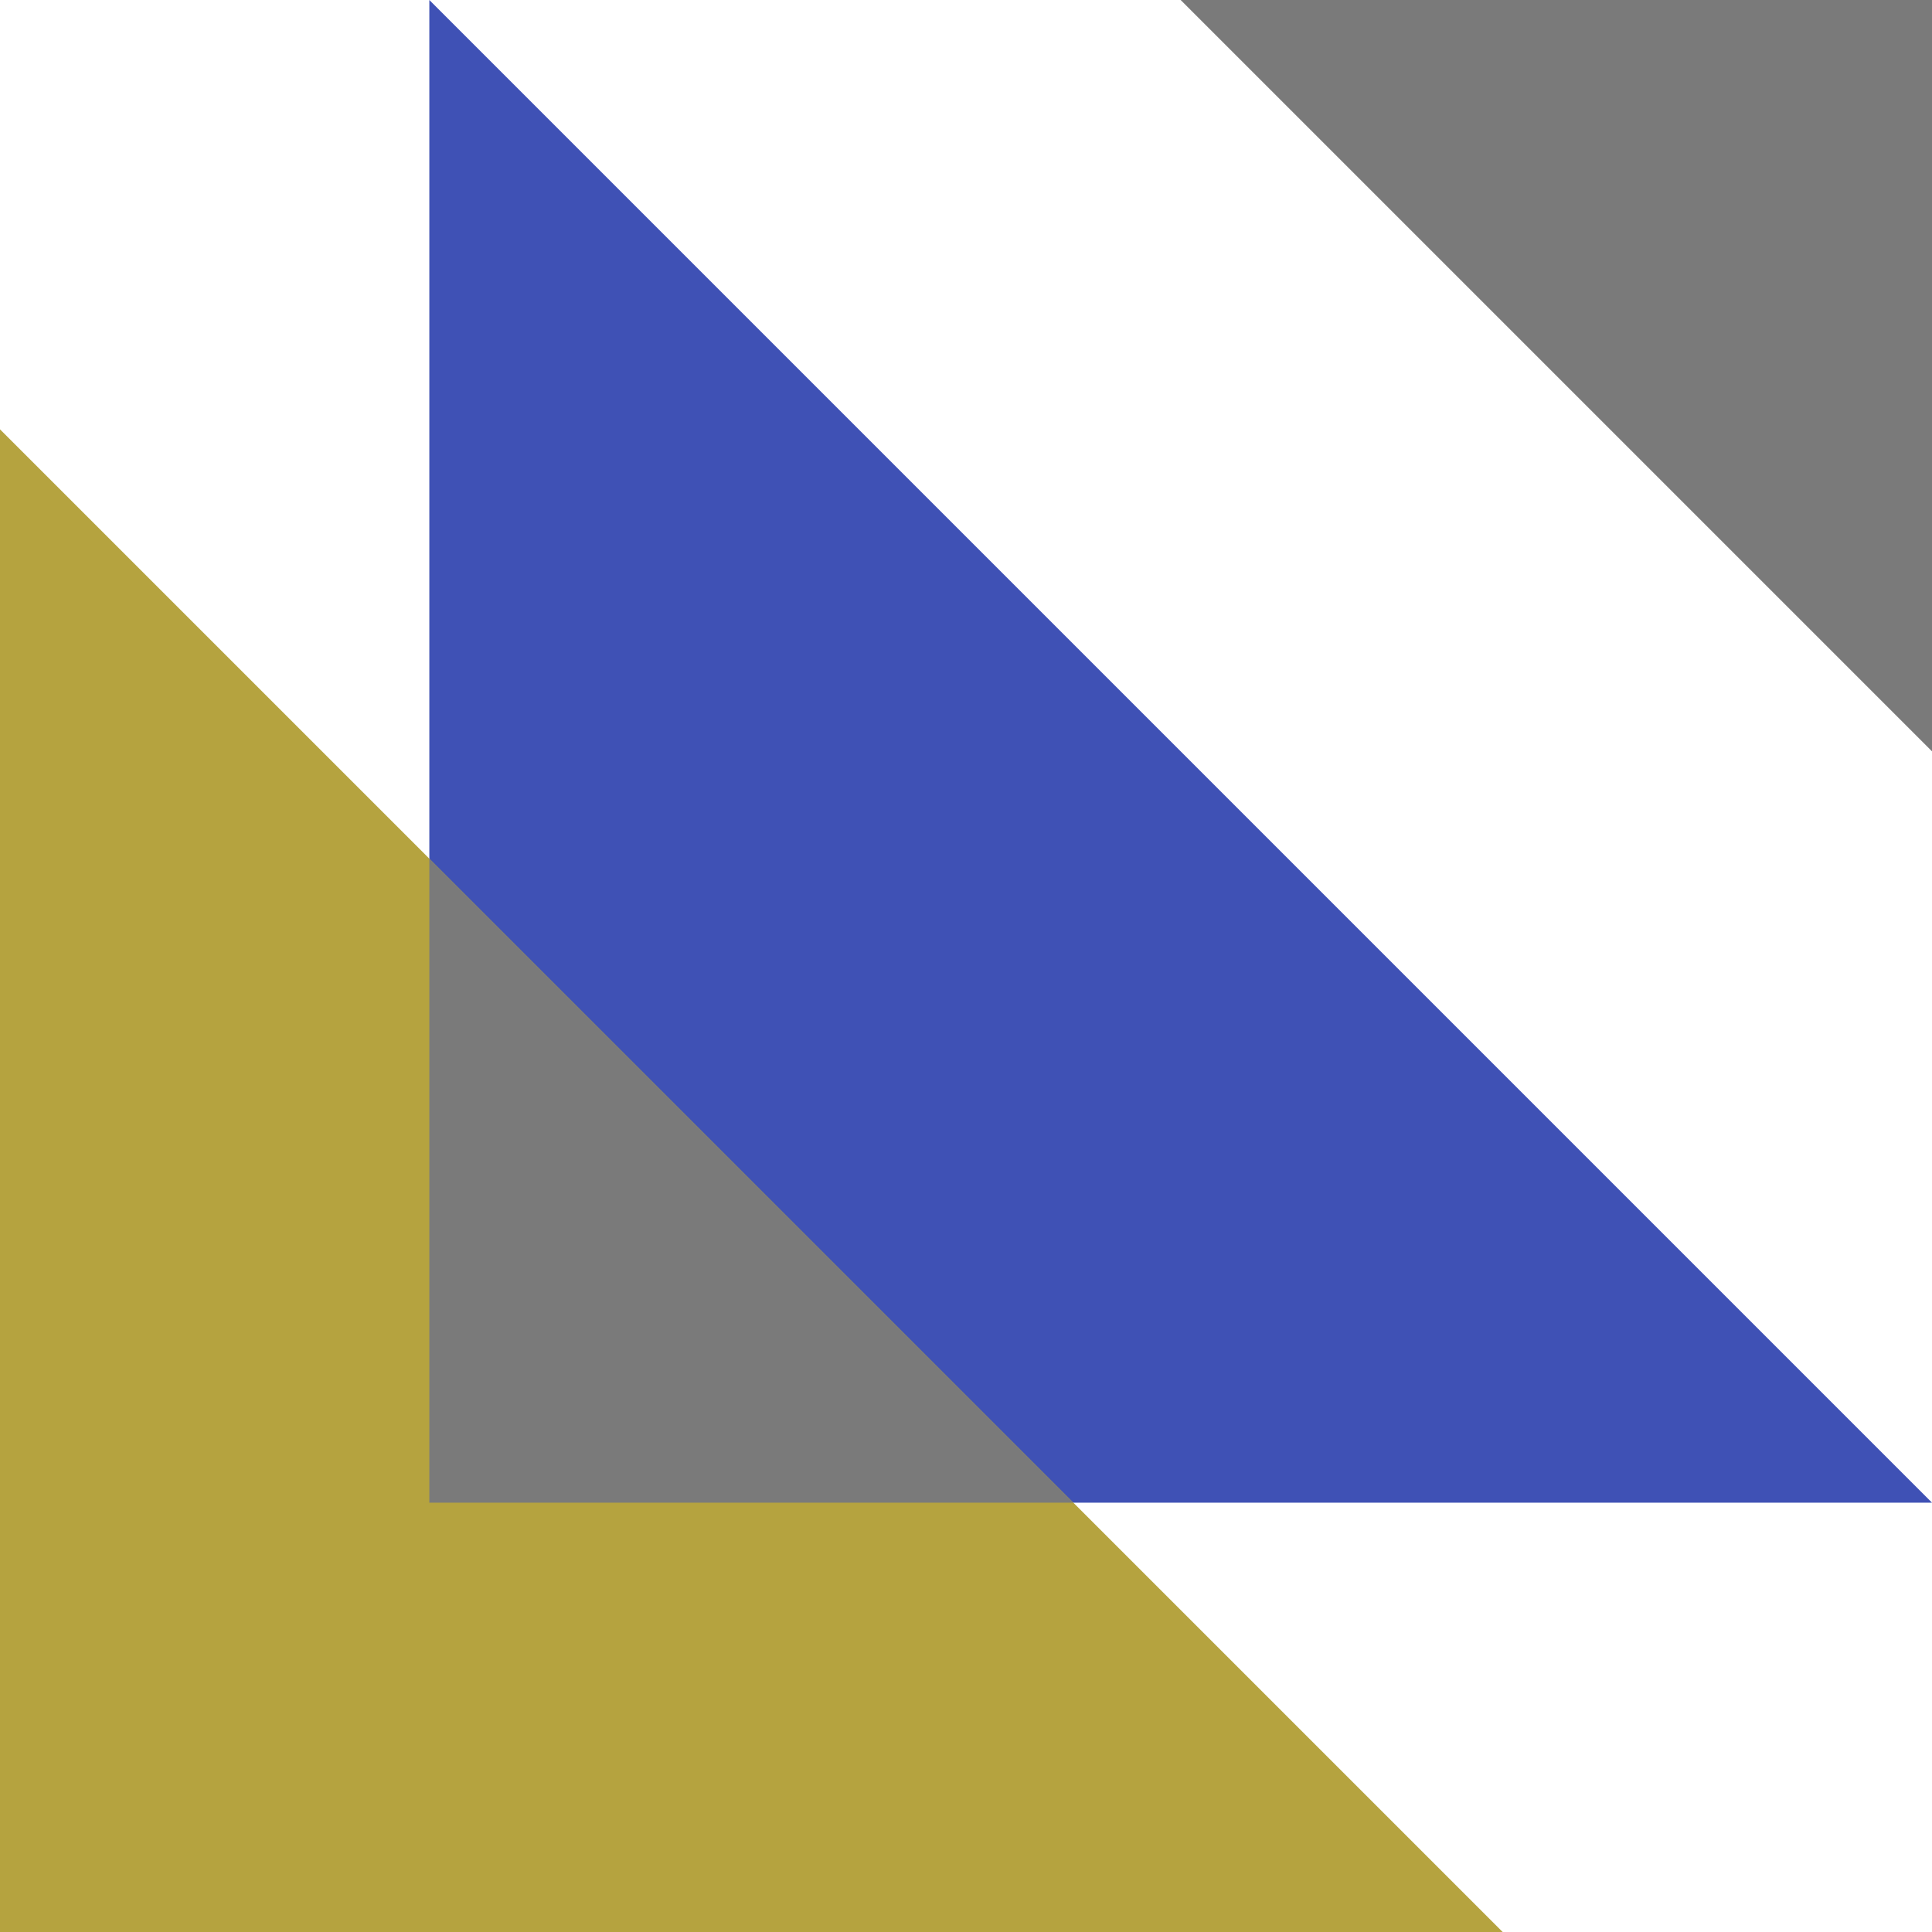 <svg width="90" height="90" viewBox="0 0 90 90" fill="none" xmlns="http://www.w3.org/2000/svg">
<path d="M90 70L20 0V70H90Z" fill="#3F51B5"/>
<path d="M70 90L0 20V90H70Z" fill="#B5A33F"/>
<path d="M50 70L20 40V70H50Z" fill="#7A7A7A"/>
<path d="M55 0L90 35V0L55 0Z" fill="#7A7A7A"/>
</svg>
